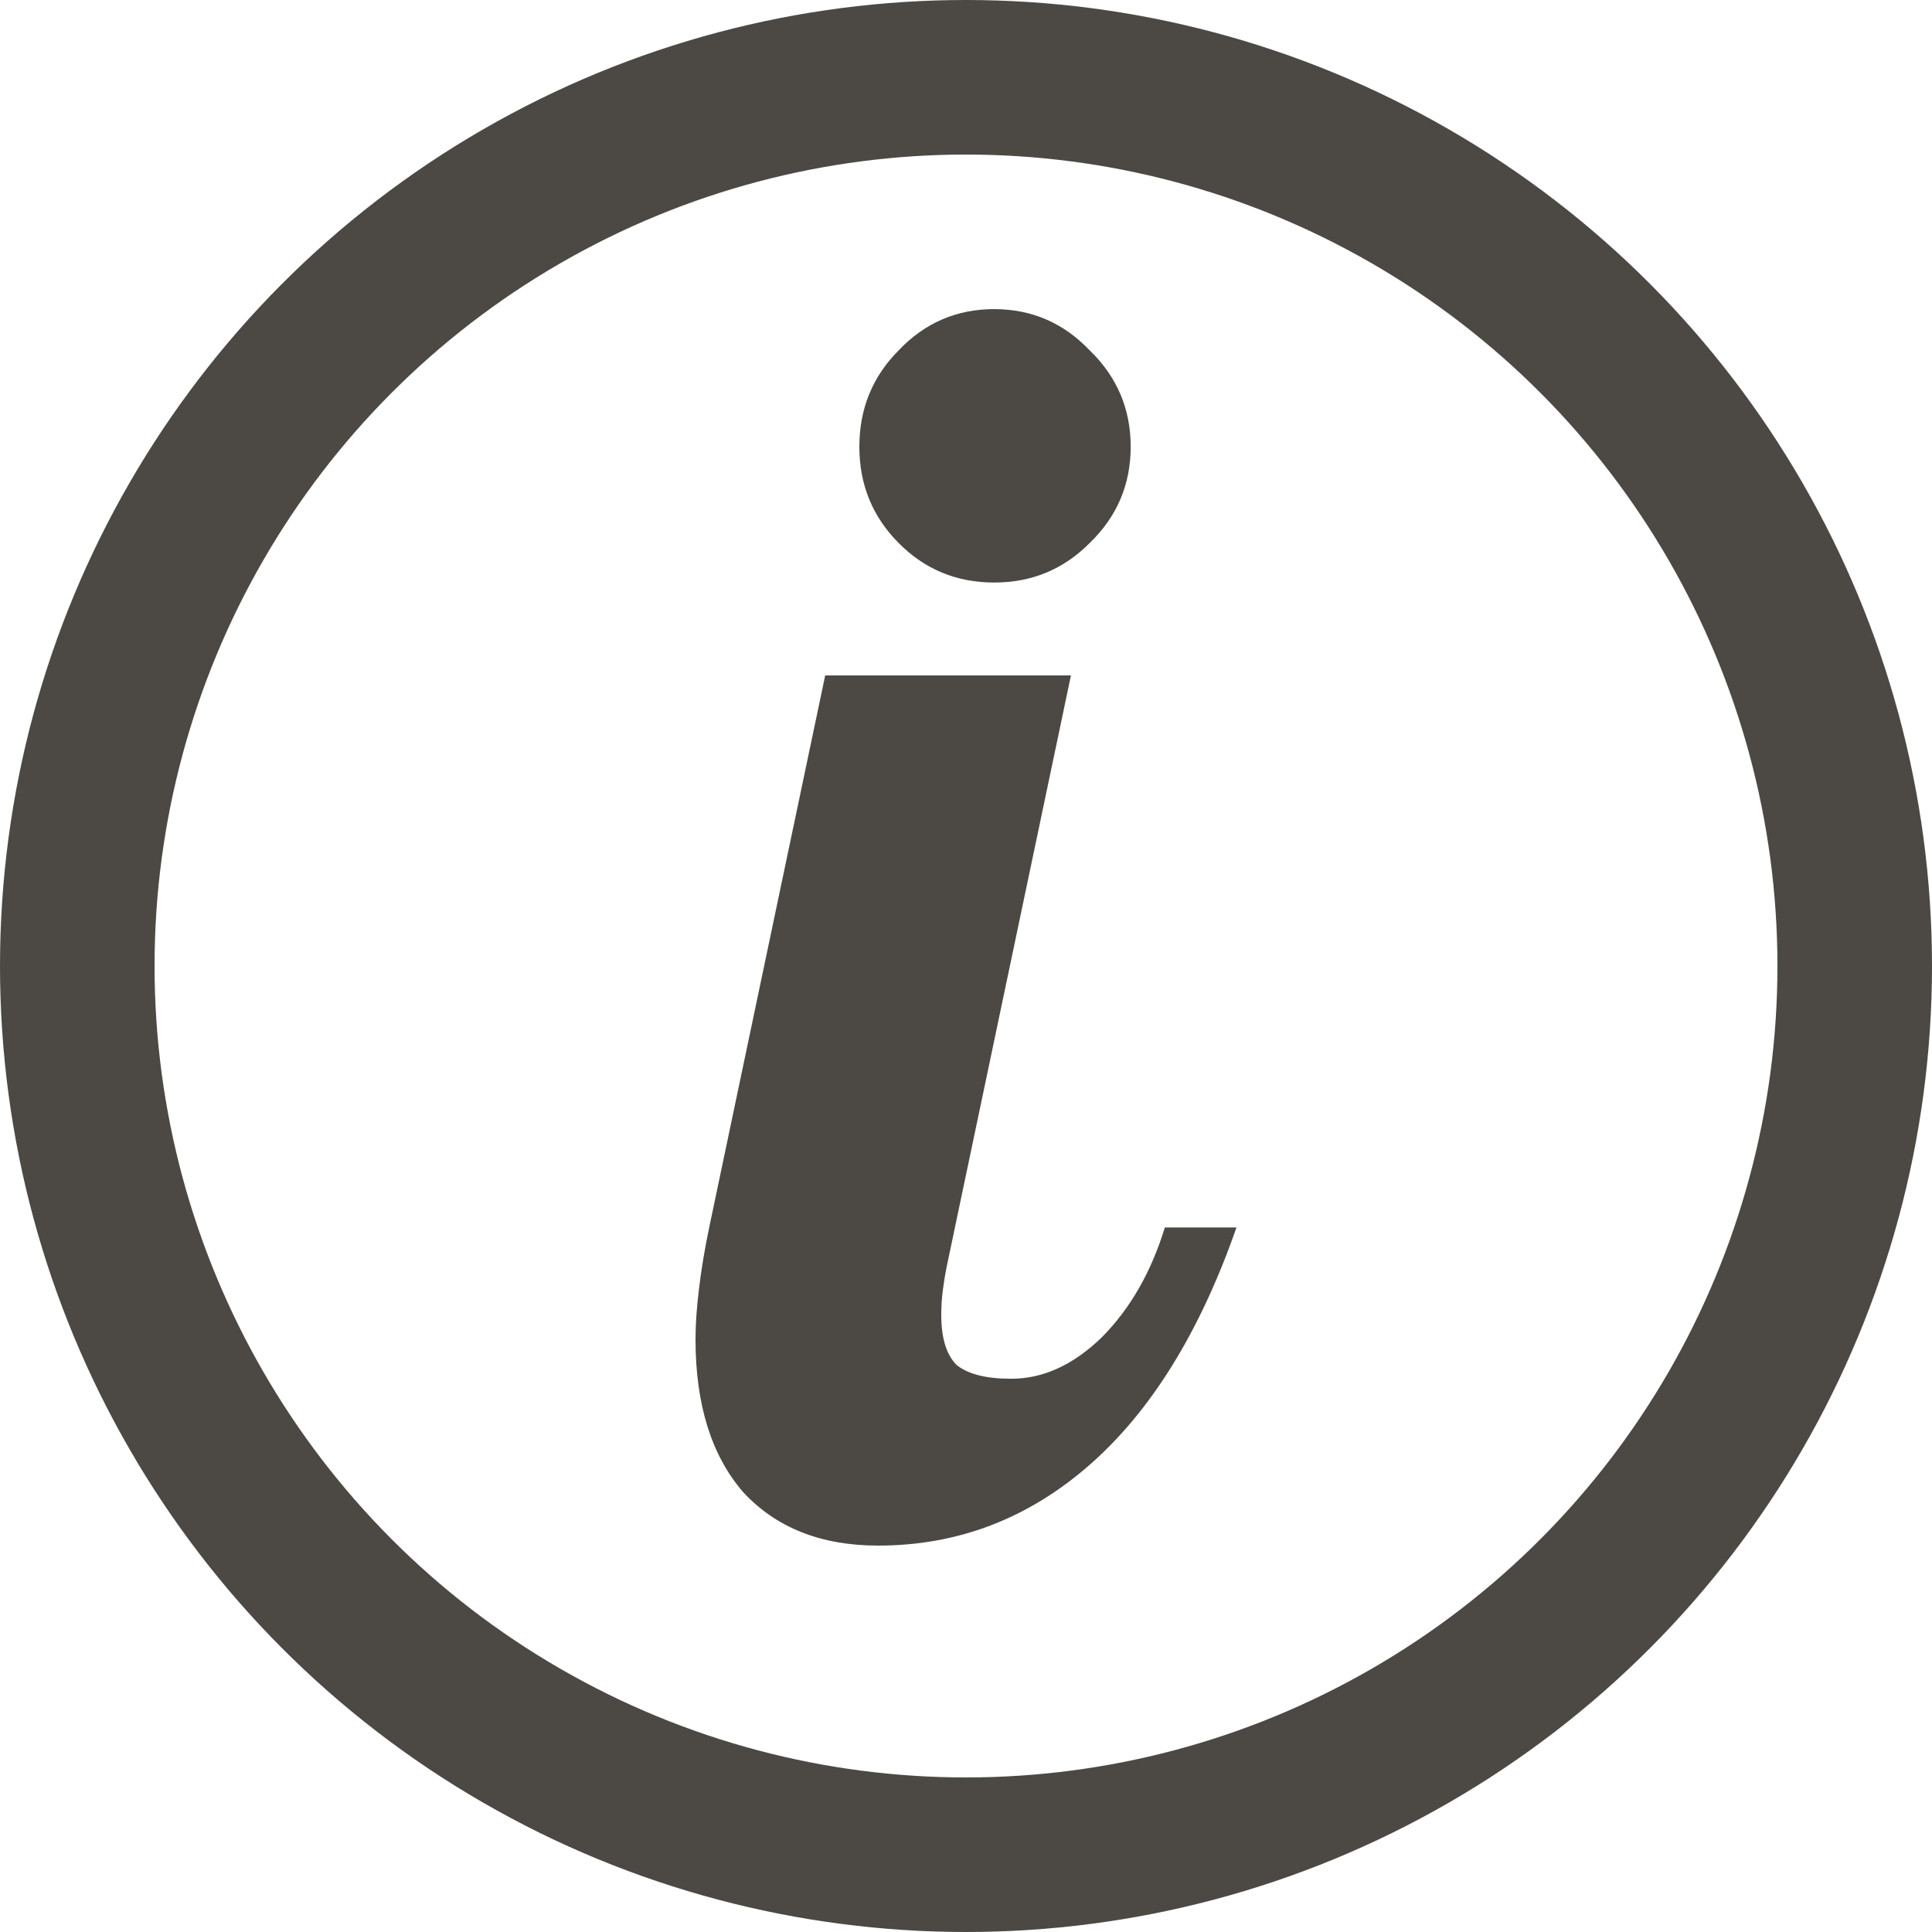 <svg width="25" height="25" viewBox="0 0 25 25" fill="none" xmlns="http://www.w3.org/2000/svg">
<path d="M14.631 5.78C14.631 6.27 14.454 6.685 14.101 7.026C13.762 7.368 13.35 7.538 12.864 7.538C12.379 7.538 11.966 7.368 11.628 7.026C11.289 6.685 11.12 6.27 11.12 5.78C11.12 5.291 11.289 4.875 11.628 4.534C11.966 4.178 12.379 4 12.864 4C13.35 4 13.762 4.178 14.101 4.534C14.454 4.875 14.631 5.291 14.631 5.78ZM9 17.33C9 17.137 9.015 16.922 9.044 16.684C9.074 16.432 9.118 16.165 9.177 15.883L10.678 8.74H13.858L12.268 16.306C12.239 16.439 12.217 16.566 12.202 16.684C12.187 16.788 12.18 16.899 12.18 17.018C12.18 17.315 12.246 17.53 12.379 17.663C12.526 17.782 12.761 17.841 13.085 17.841C13.497 17.841 13.887 17.663 14.255 17.307C14.624 16.936 14.896 16.462 15.073 15.883H16C15.529 17.233 14.896 18.257 14.101 18.954C13.306 19.651 12.393 20 11.363 20C10.627 20 10.045 19.77 9.618 19.31C9.206 18.835 9 18.175 9 17.33Z" fill="#4C4944"/>
<circle cx="12.5" cy="12.5" r="11.5" stroke="#4C4944" stroke-width="2"/>
</svg>

